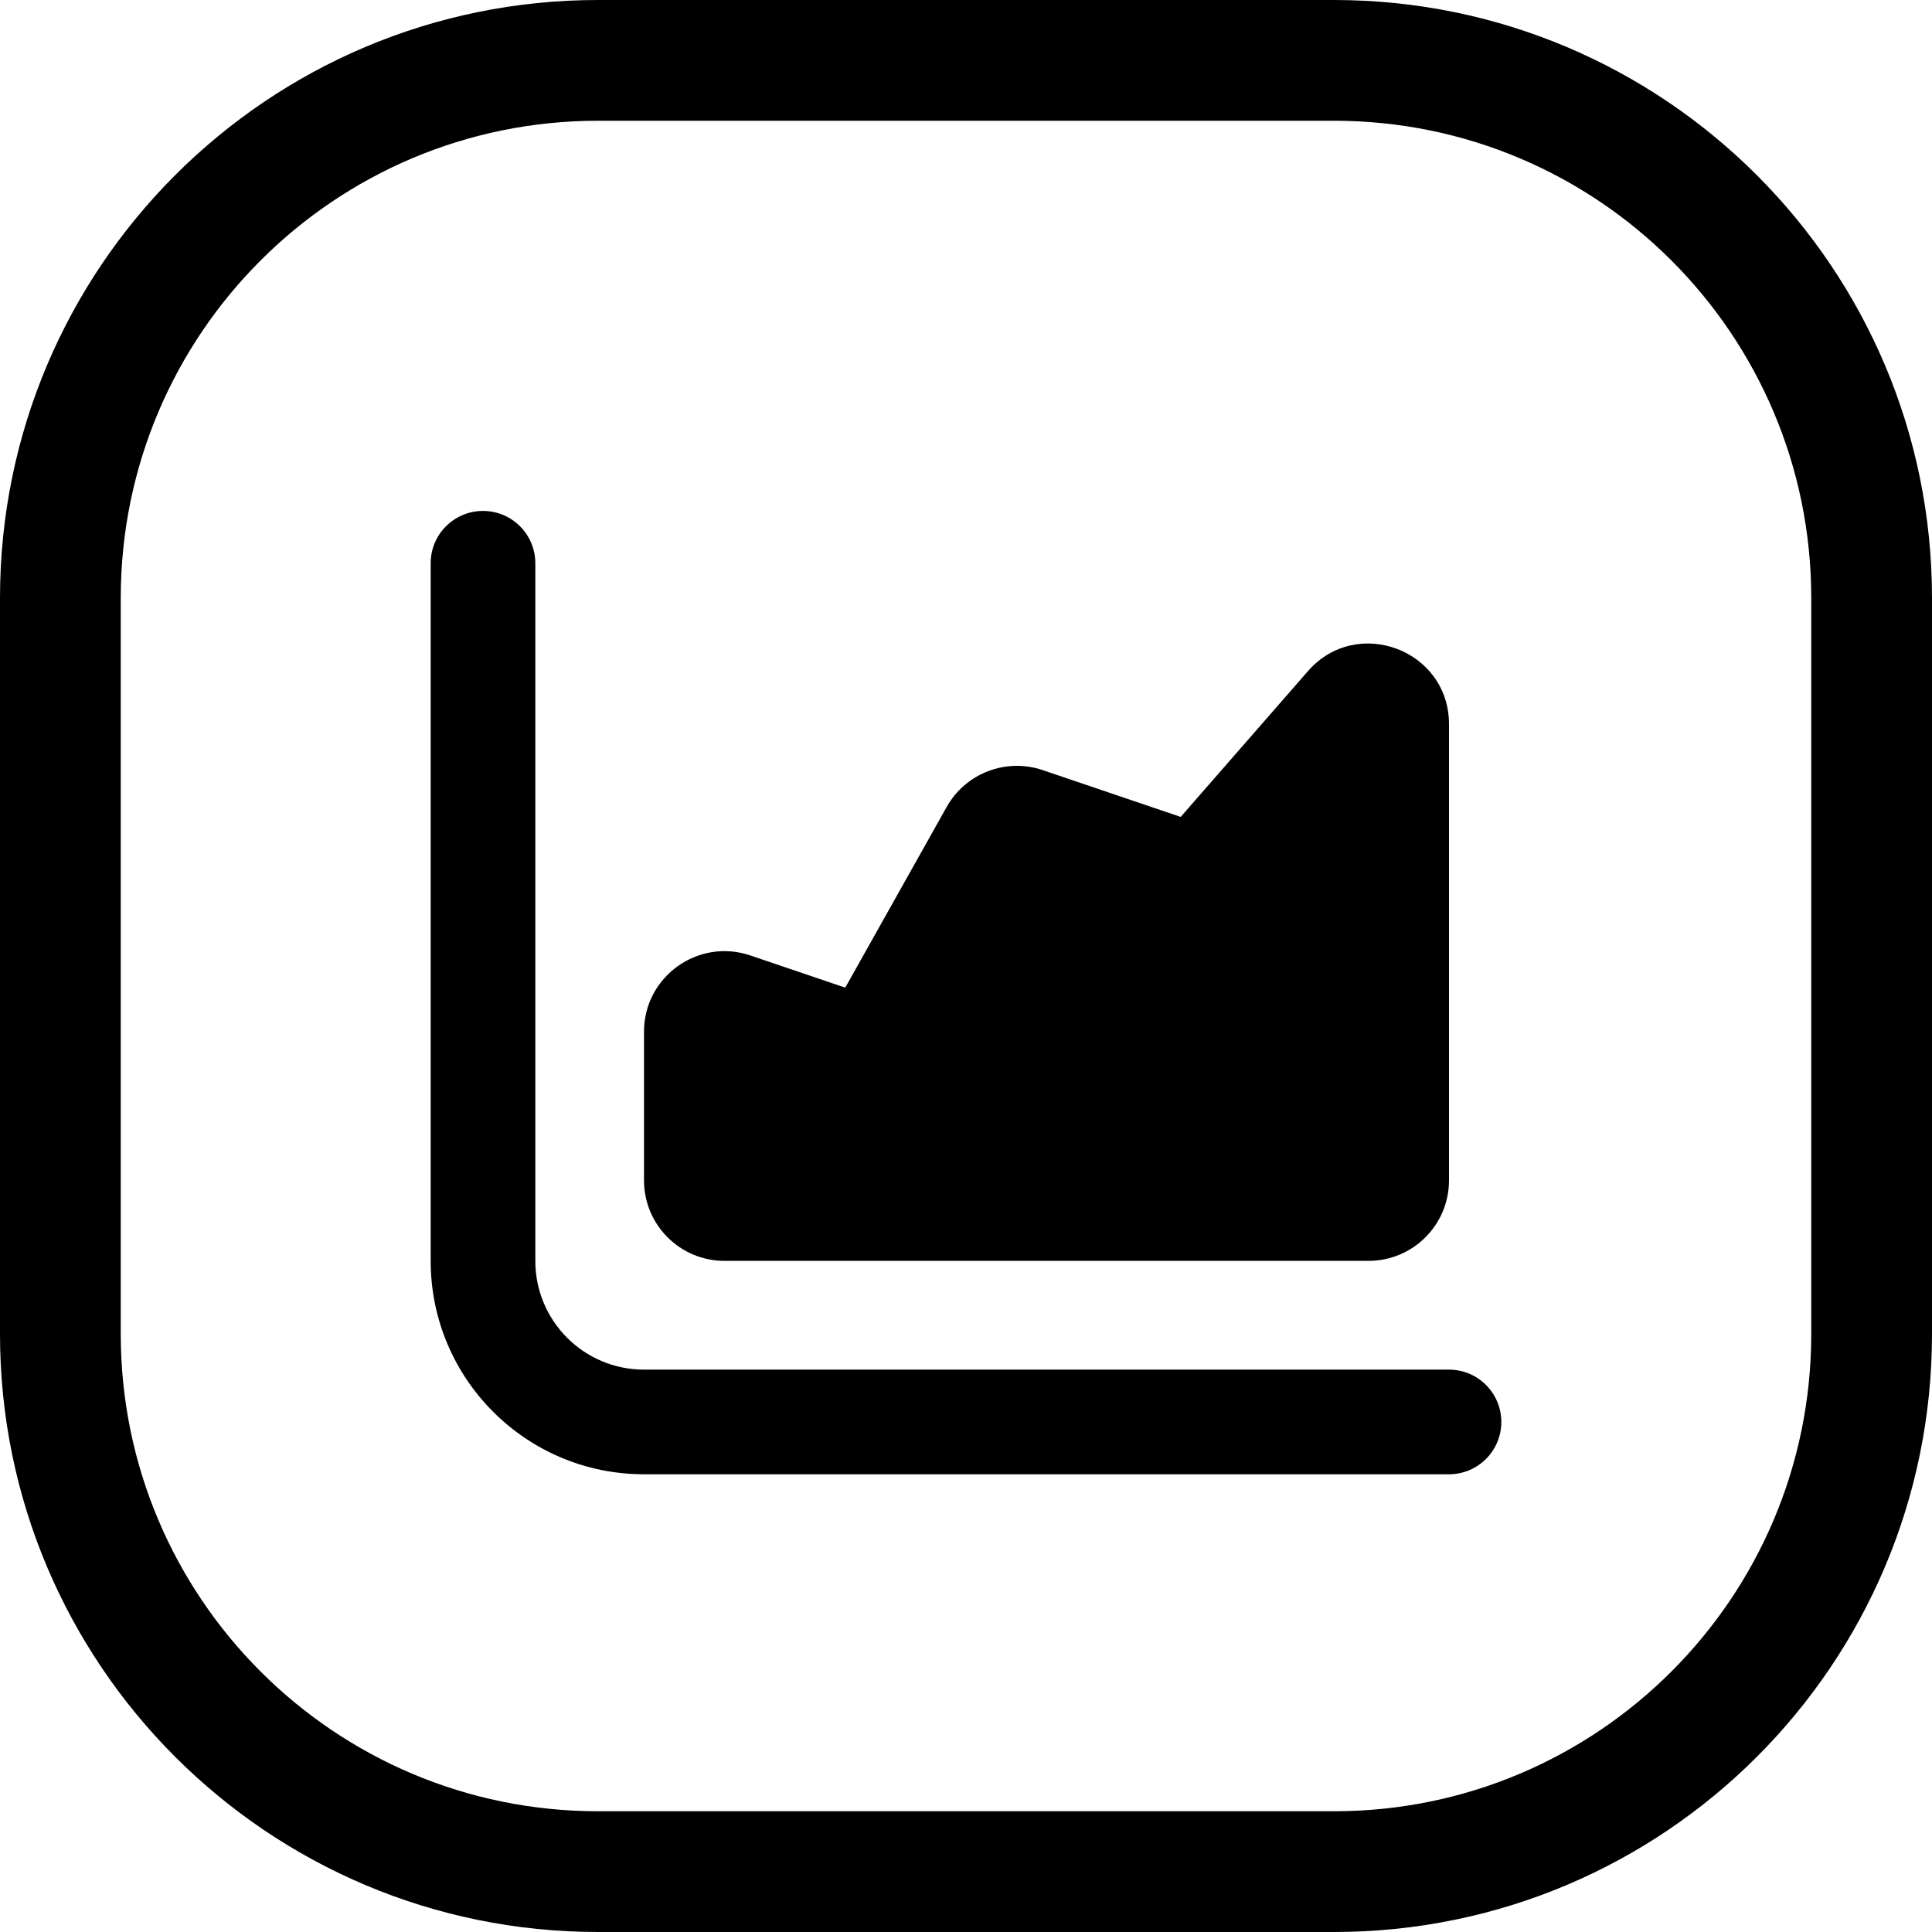 <svg width="24" height="24" viewBox="0 0 24 24" fill="none" xmlns="http://www.w3.org/2000/svg">
<path d="M16.571 1.5C19.846 1.5 22.5 4.154 22.5 7.429V16.571C22.5 19.846 19.846 22.5 16.571 22.5H7.429C4.154 22.5 1.5 19.846 1.5 16.571V7.429C1.5 4.154 4.154 1.5 7.429 1.5H16.571ZM7.429 0C3.326 0 0 3.326 0 7.429V16.571C0 20.674 3.326 24 7.429 24H16.571C20.674 24 24 20.674 24 16.571V7.429C24 3.326 20.674 0 16.571 0H7.429Z" fill="black"/>
<path d="M6 6.347C5.641 6.347 5.35 6.638 5.35 6.997V15.664C5.35 17.127 6.536 18.314 8 18.314H18C18.359 18.314 18.65 18.023 18.65 17.664C18.65 17.305 18.359 17.014 18 17.014H8C7.254 17.014 6.65 16.409 6.65 15.664V6.997C6.65 6.638 6.359 6.347 6 6.347Z" fill="black"/>
<path d="M10.5 12.269L9.321 11.869C8.673 11.649 8 12.132 8 12.816V14.663C8 15.216 8.448 15.663 9 15.663H17C17.552 15.663 18 15.216 18 14.663V8.996C18 8.072 16.854 7.642 16.247 8.338L14.667 10.148L12.954 9.567C12.498 9.412 11.996 9.604 11.76 10.024L10.5 12.269Z" fill="black"/>
</svg>
